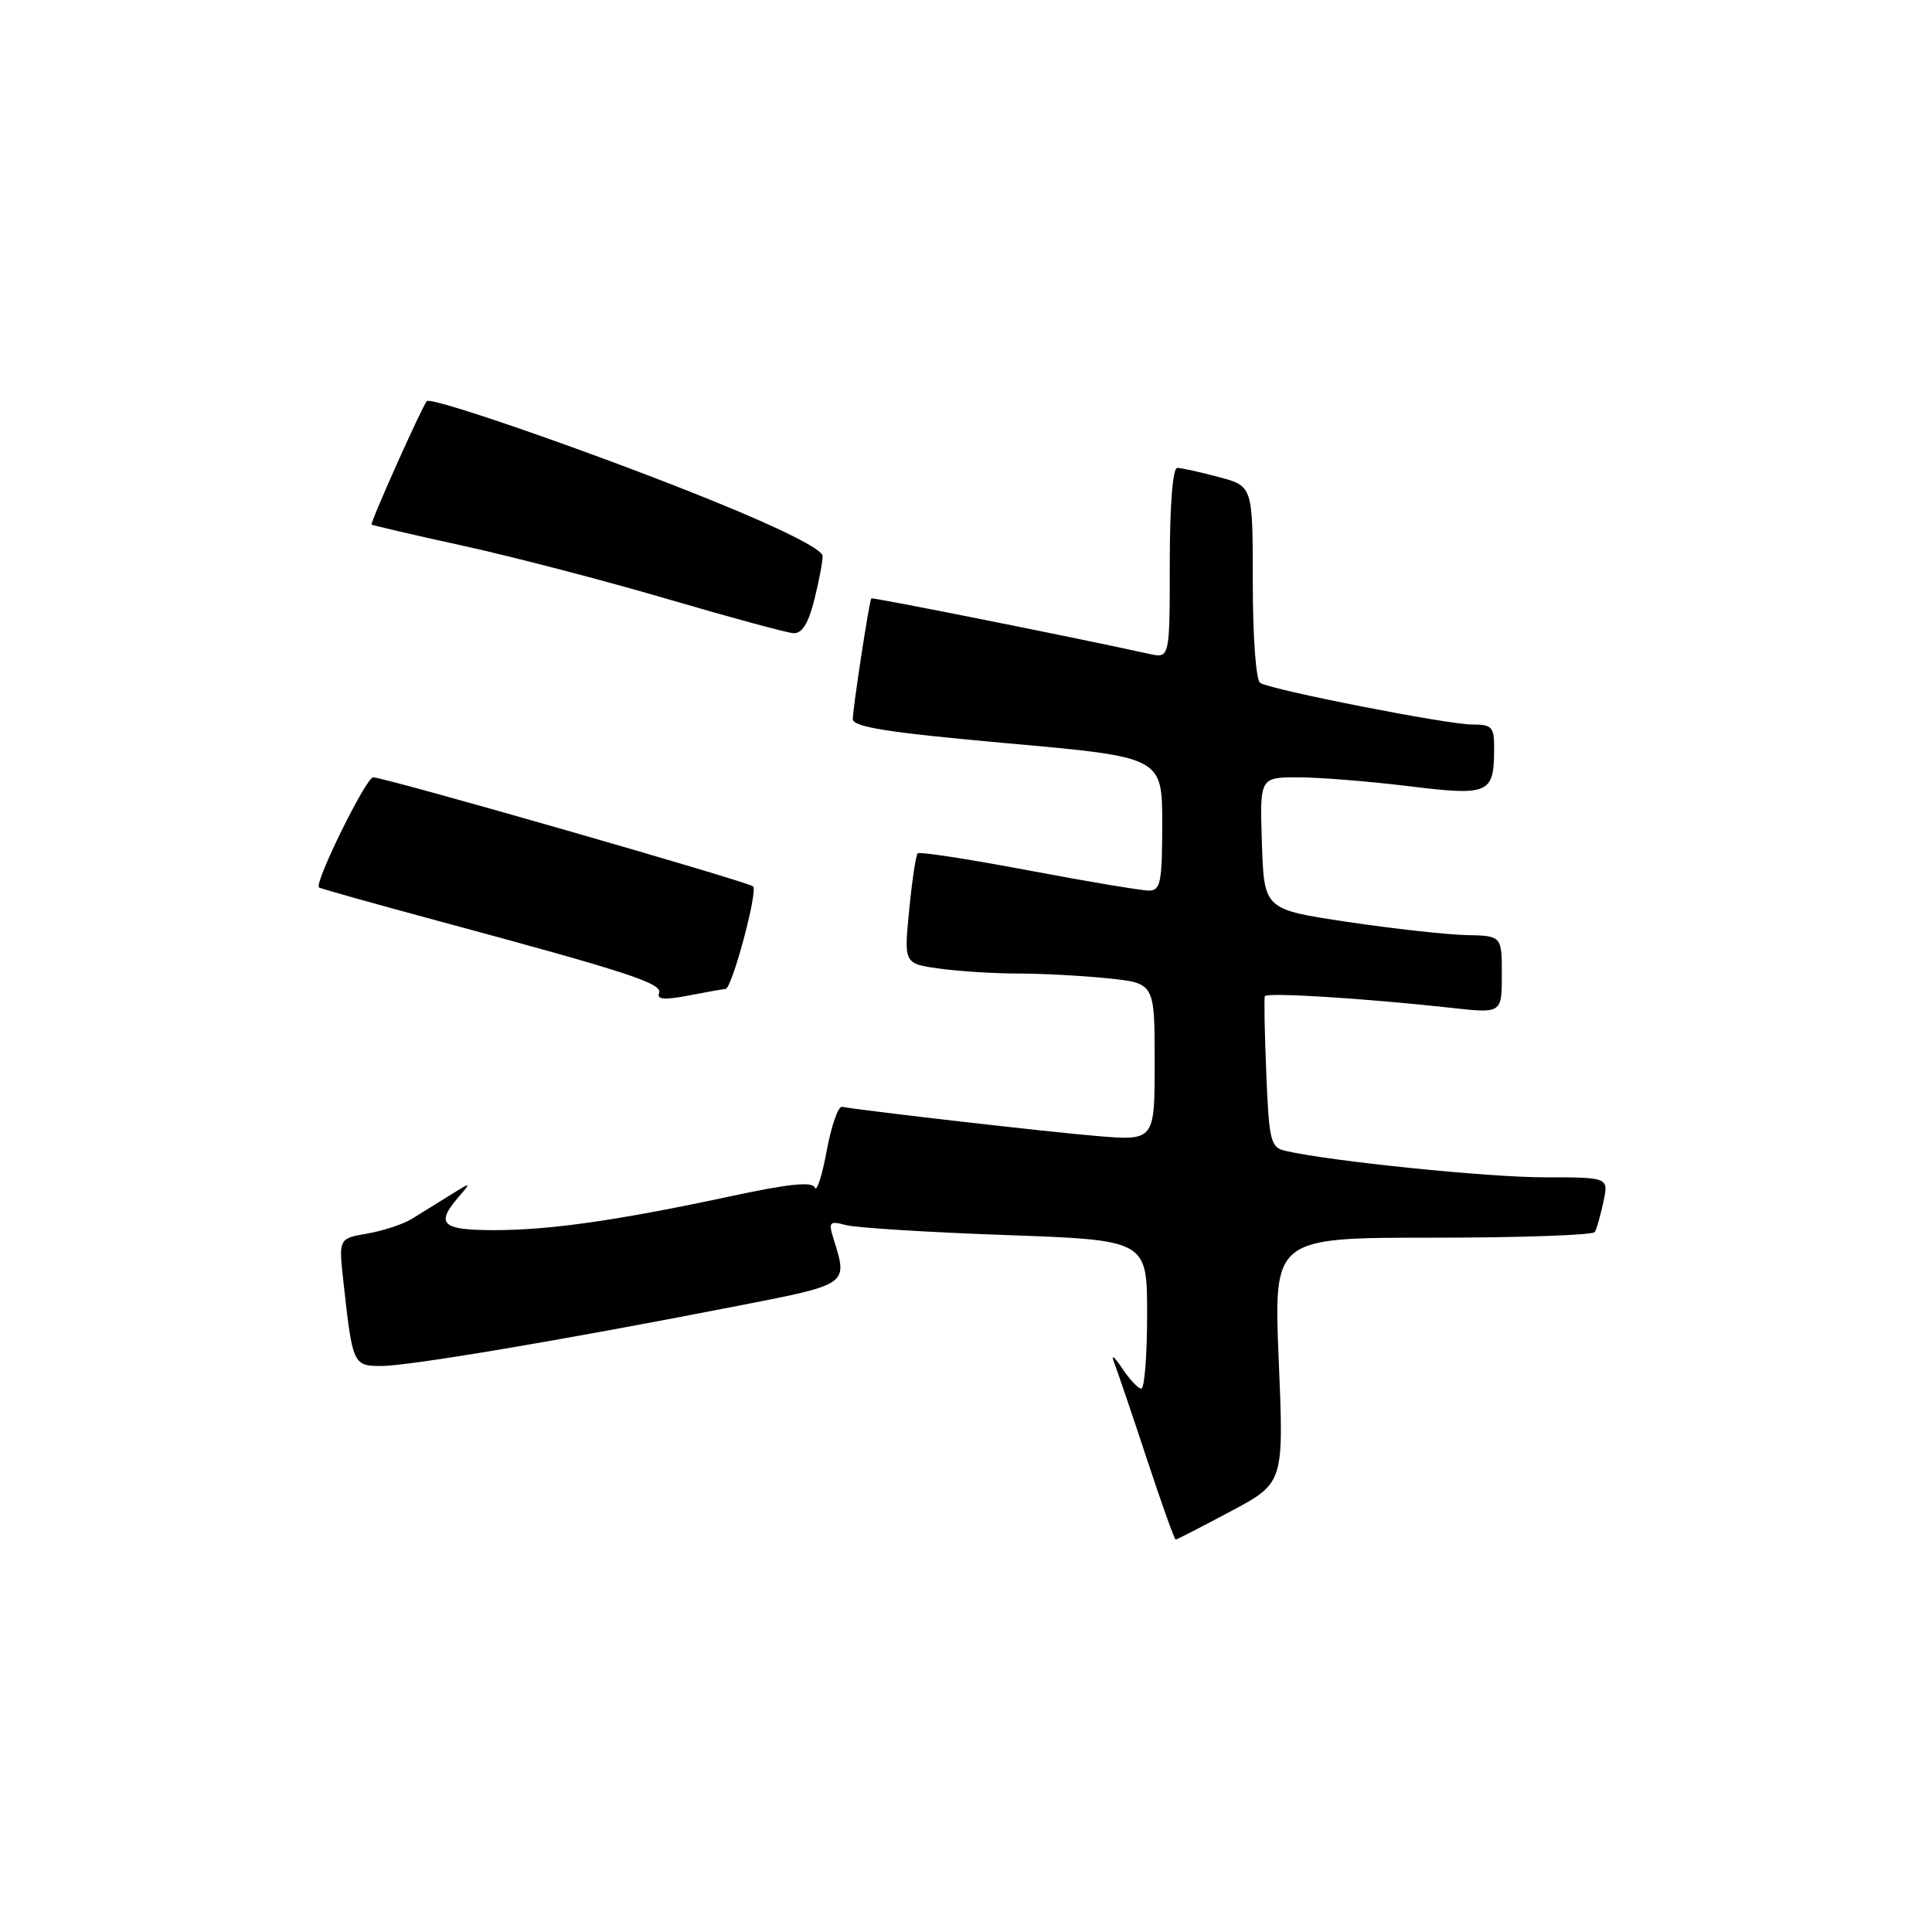 <?xml version="1.0" encoding="UTF-8" standalone="no"?>
<!DOCTYPE svg PUBLIC "-//W3C//DTD SVG 1.1//EN" "http://www.w3.org/Graphics/SVG/1.1/DTD/svg11.dtd" >
<svg xmlns="http://www.w3.org/2000/svg" xmlns:xlink="http://www.w3.org/1999/xlink" version="1.1" viewBox="0 0 256 256">
 <g >
 <path fill="currentColor"
d=" M 163.09 200.25 C 170.12 196.50 170.12 196.50 169.44 180.25 C 168.76 164.00 168.76 164.00 189.82 164.00 C 201.40 164.00 211.08 163.66 211.32 163.25 C 211.57 162.84 212.08 161.04 212.46 159.25 C 213.16 156.00 213.16 156.00 204.63 156.00 C 197.13 156.00 176.37 153.88 170.35 152.50 C 168.36 152.05 168.16 151.26 167.79 142.26 C 167.57 136.89 167.48 132.27 167.60 132.00 C 167.82 131.47 180.91 132.29 192.25 133.54 C 199.00 134.29 199.00 134.29 199.00 129.14 C 199.00 124.00 199.00 124.00 194.25 123.90 C 191.64 123.84 184.55 123.05 178.50 122.15 C 167.50 120.50 167.50 120.50 167.21 111.75 C 166.92 103.00 166.92 103.00 172.02 103.00 C 174.82 103.00 181.40 103.53 186.64 104.17 C 197.32 105.48 197.96 105.20 197.98 99.25 C 198.00 96.31 197.71 96.00 195.05 96.00 C 191.76 96.00 168.51 91.43 166.98 90.49 C 166.42 90.14 166.00 84.38 166.00 77.15 C 166.00 64.41 166.00 64.41 161.49 63.21 C 159.00 62.54 156.53 62.00 155.99 62.00 C 155.39 62.00 155.00 67.00 155.00 74.62 C 155.00 87.25 155.00 87.25 152.25 86.64 C 143.16 84.62 115.57 79.11 115.45 79.29 C 115.17 79.69 113.00 93.90 113.00 95.27 C 113.00 96.34 117.59 97.06 133.50 98.49 C 154.00 100.32 154.00 100.32 154.00 109.16 C 154.00 116.91 153.78 118.00 152.25 118.01 C 151.29 118.01 144.09 116.81 136.27 115.33 C 128.44 113.85 121.84 112.83 121.60 113.07 C 121.36 113.31 120.85 116.69 120.47 120.60 C 119.77 127.70 119.77 127.70 124.53 128.35 C 127.14 128.71 131.85 129.00 134.99 129.00 C 138.14 129.00 143.47 129.29 146.85 129.64 C 153.00 130.28 153.00 130.28 153.00 140.73 C 153.00 151.17 153.00 151.17 145.25 150.52 C 138.89 149.99 115.02 147.25 111.57 146.66 C 111.06 146.57 110.15 149.20 109.54 152.50 C 108.93 155.80 108.22 157.99 107.97 157.36 C 107.63 156.54 104.52 156.86 97.00 158.47 C 81.97 161.70 72.90 163.00 65.48 163.00 C 58.54 163.00 57.67 162.20 60.75 158.62 C 62.50 156.58 62.50 156.58 59.50 158.45 C 57.85 159.48 55.60 160.88 54.50 161.55 C 53.40 162.22 50.78 163.08 48.69 163.45 C 44.87 164.11 44.87 164.11 45.50 169.81 C 46.71 180.81 46.79 181.00 50.52 181.00 C 54.17 181.00 74.10 177.65 97.00 173.18 C 112.67 170.13 112.36 170.34 110.43 164.09 C 109.76 161.92 109.92 161.75 112.09 162.33 C 113.42 162.69 122.94 163.28 133.25 163.65 C 152.00 164.32 152.00 164.32 152.00 174.16 C 152.00 179.57 151.65 184.00 151.23 184.00 C 150.81 184.00 149.65 182.76 148.65 181.25 C 147.65 179.74 147.19 179.40 147.61 180.50 C 148.04 181.60 149.99 187.34 151.94 193.25 C 153.89 199.16 155.62 204.00 155.78 204.00 C 155.94 204.00 159.23 202.31 163.09 200.25 Z  M 96.14 131.04 C 96.99 130.99 100.45 118.11 99.79 117.45 C 99.17 116.84 50.98 103.00 49.44 103.00 C 48.51 103.00 41.63 116.97 42.26 117.59 C 42.39 117.72 49.47 119.71 58.00 122.01 C 83.15 128.79 87.82 130.31 87.33 131.58 C 87.00 132.44 88.02 132.53 91.19 131.92 C 93.56 131.46 95.79 131.07 96.14 131.04 Z  M 107.88 79.56 C 108.50 77.11 109.00 74.47 109.00 73.69 C 109.00 72.79 103.55 70.05 94.25 66.28 C 79.33 60.23 57.14 52.50 56.56 53.15 C 55.90 53.89 49.00 69.33 49.24 69.51 C 49.38 69.62 54.90 70.90 61.50 72.35 C 68.10 73.80 80.25 76.97 88.50 79.39 C 96.75 81.81 104.23 83.84 105.13 83.90 C 106.26 83.97 107.11 82.63 107.88 79.56 Z "/>
</g>
</svg>